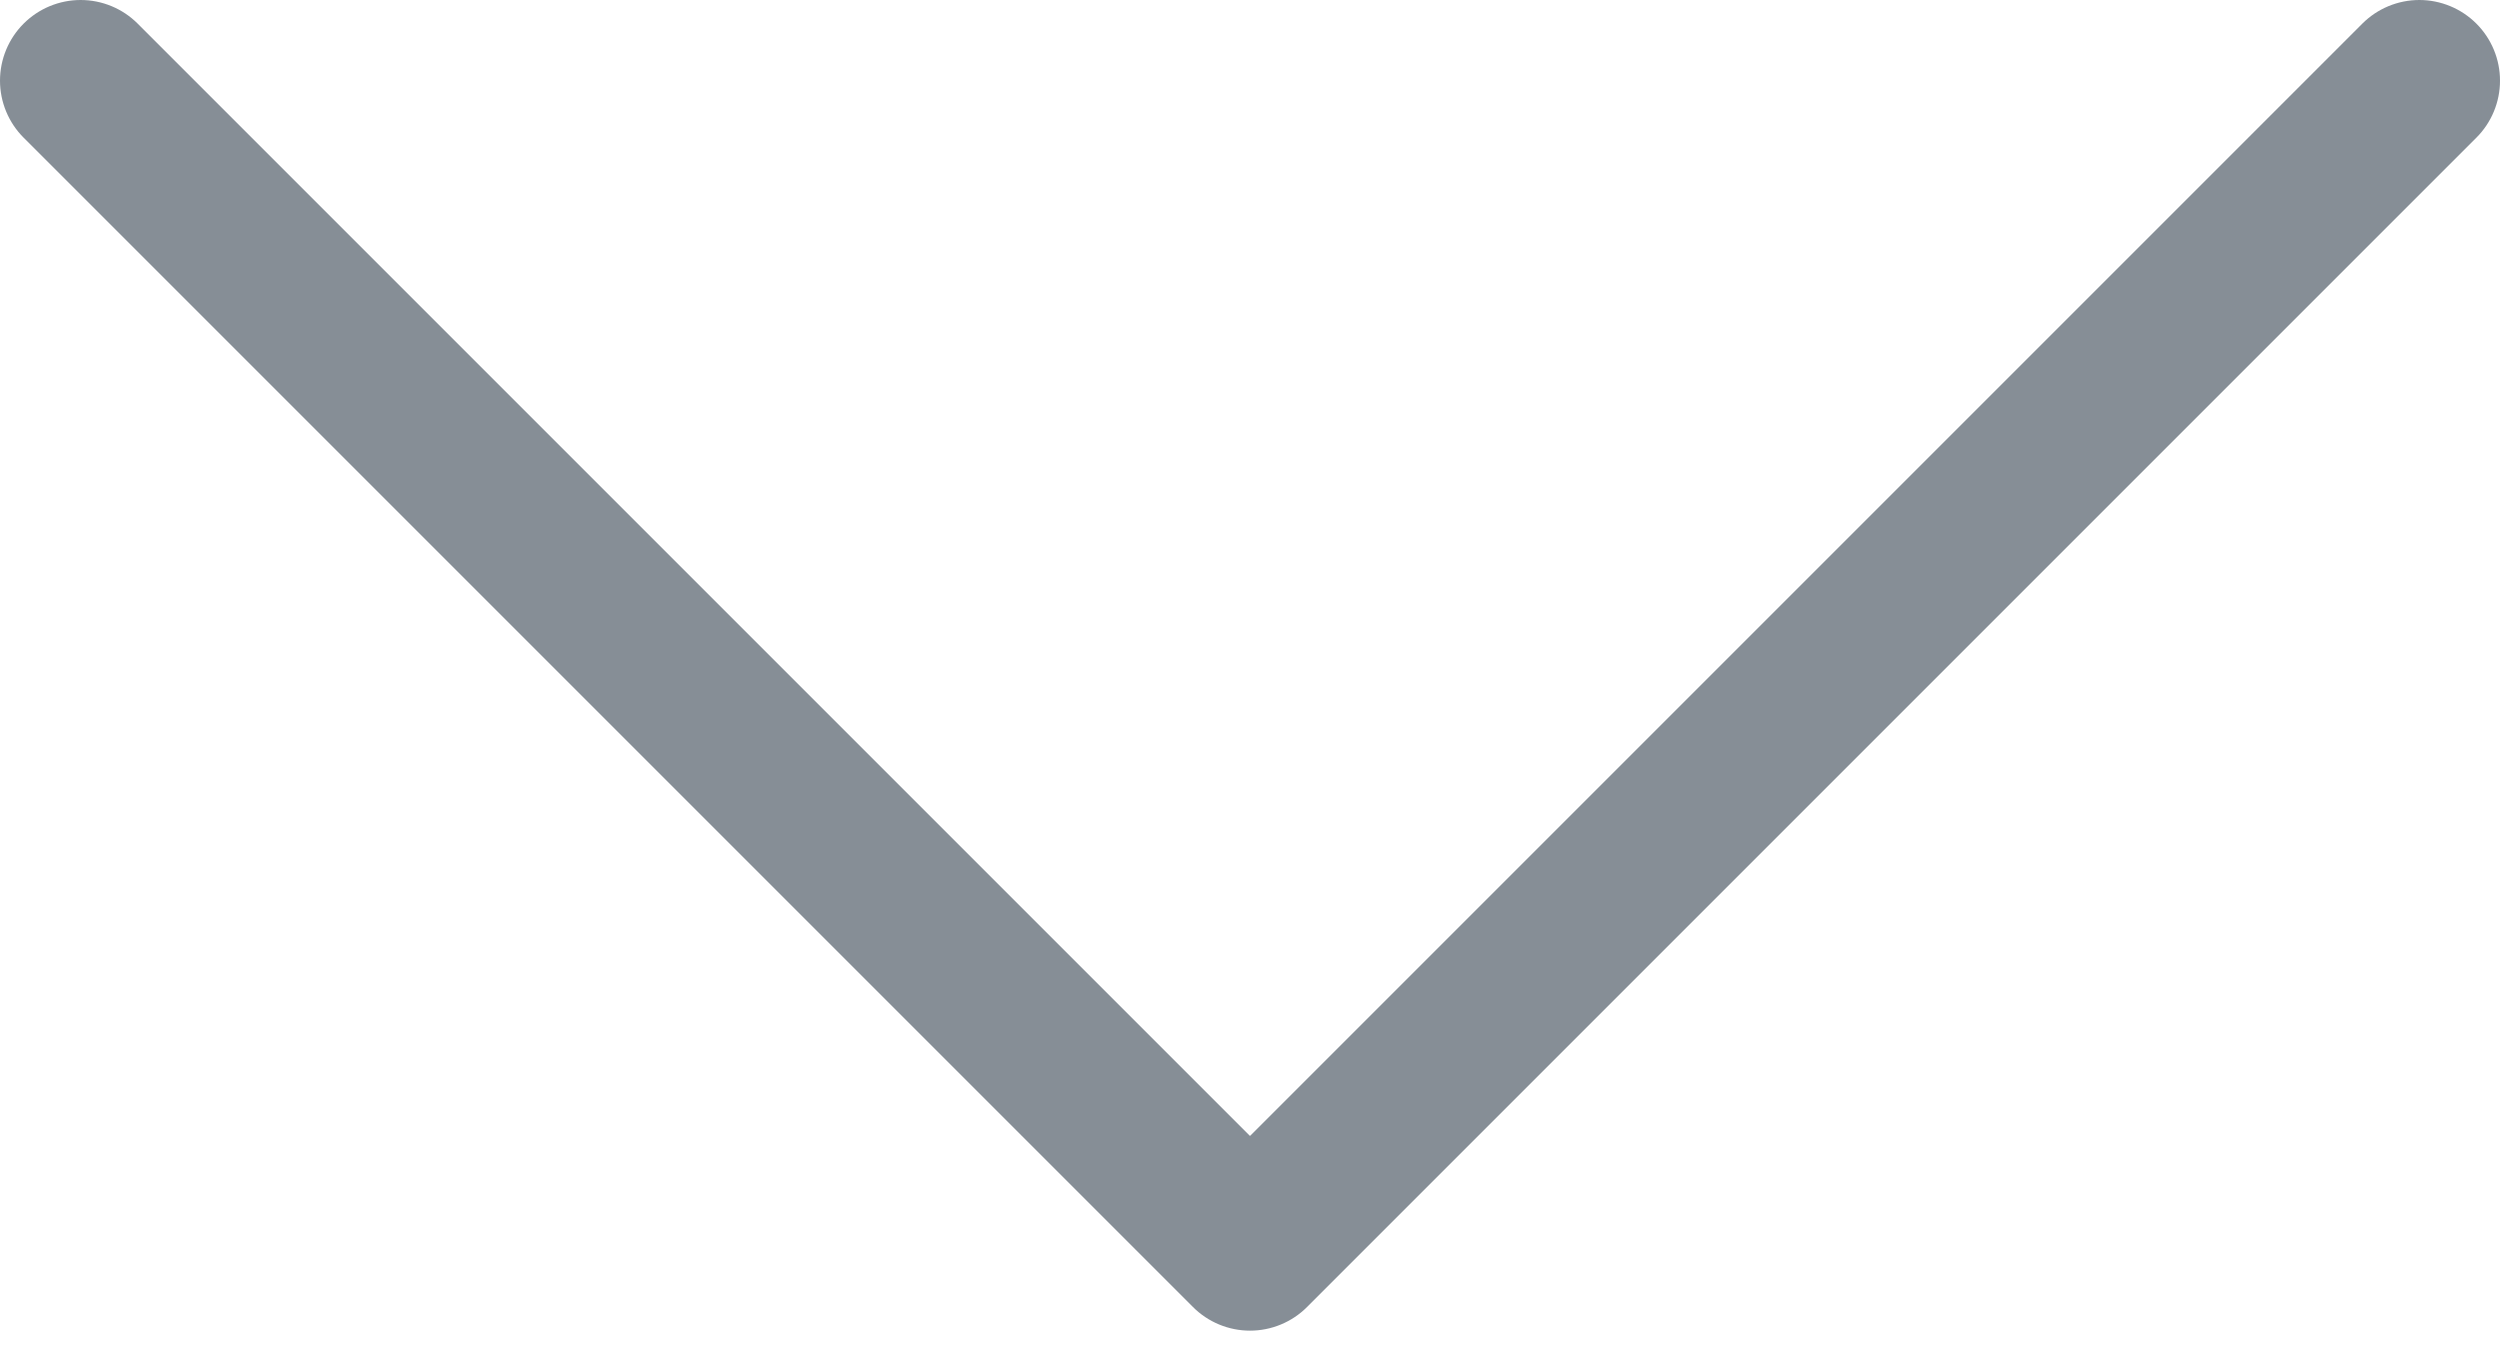 <svg width="31" height="17" viewBox="0 0 31 17" fill="none" xmlns="http://www.w3.org/2000/svg">
<path d="M1 1L15.5 15.5L30 1" stroke="#868E96" stroke-width="2" stroke-linecap="round" stroke-linejoin="round"/>
</svg>
